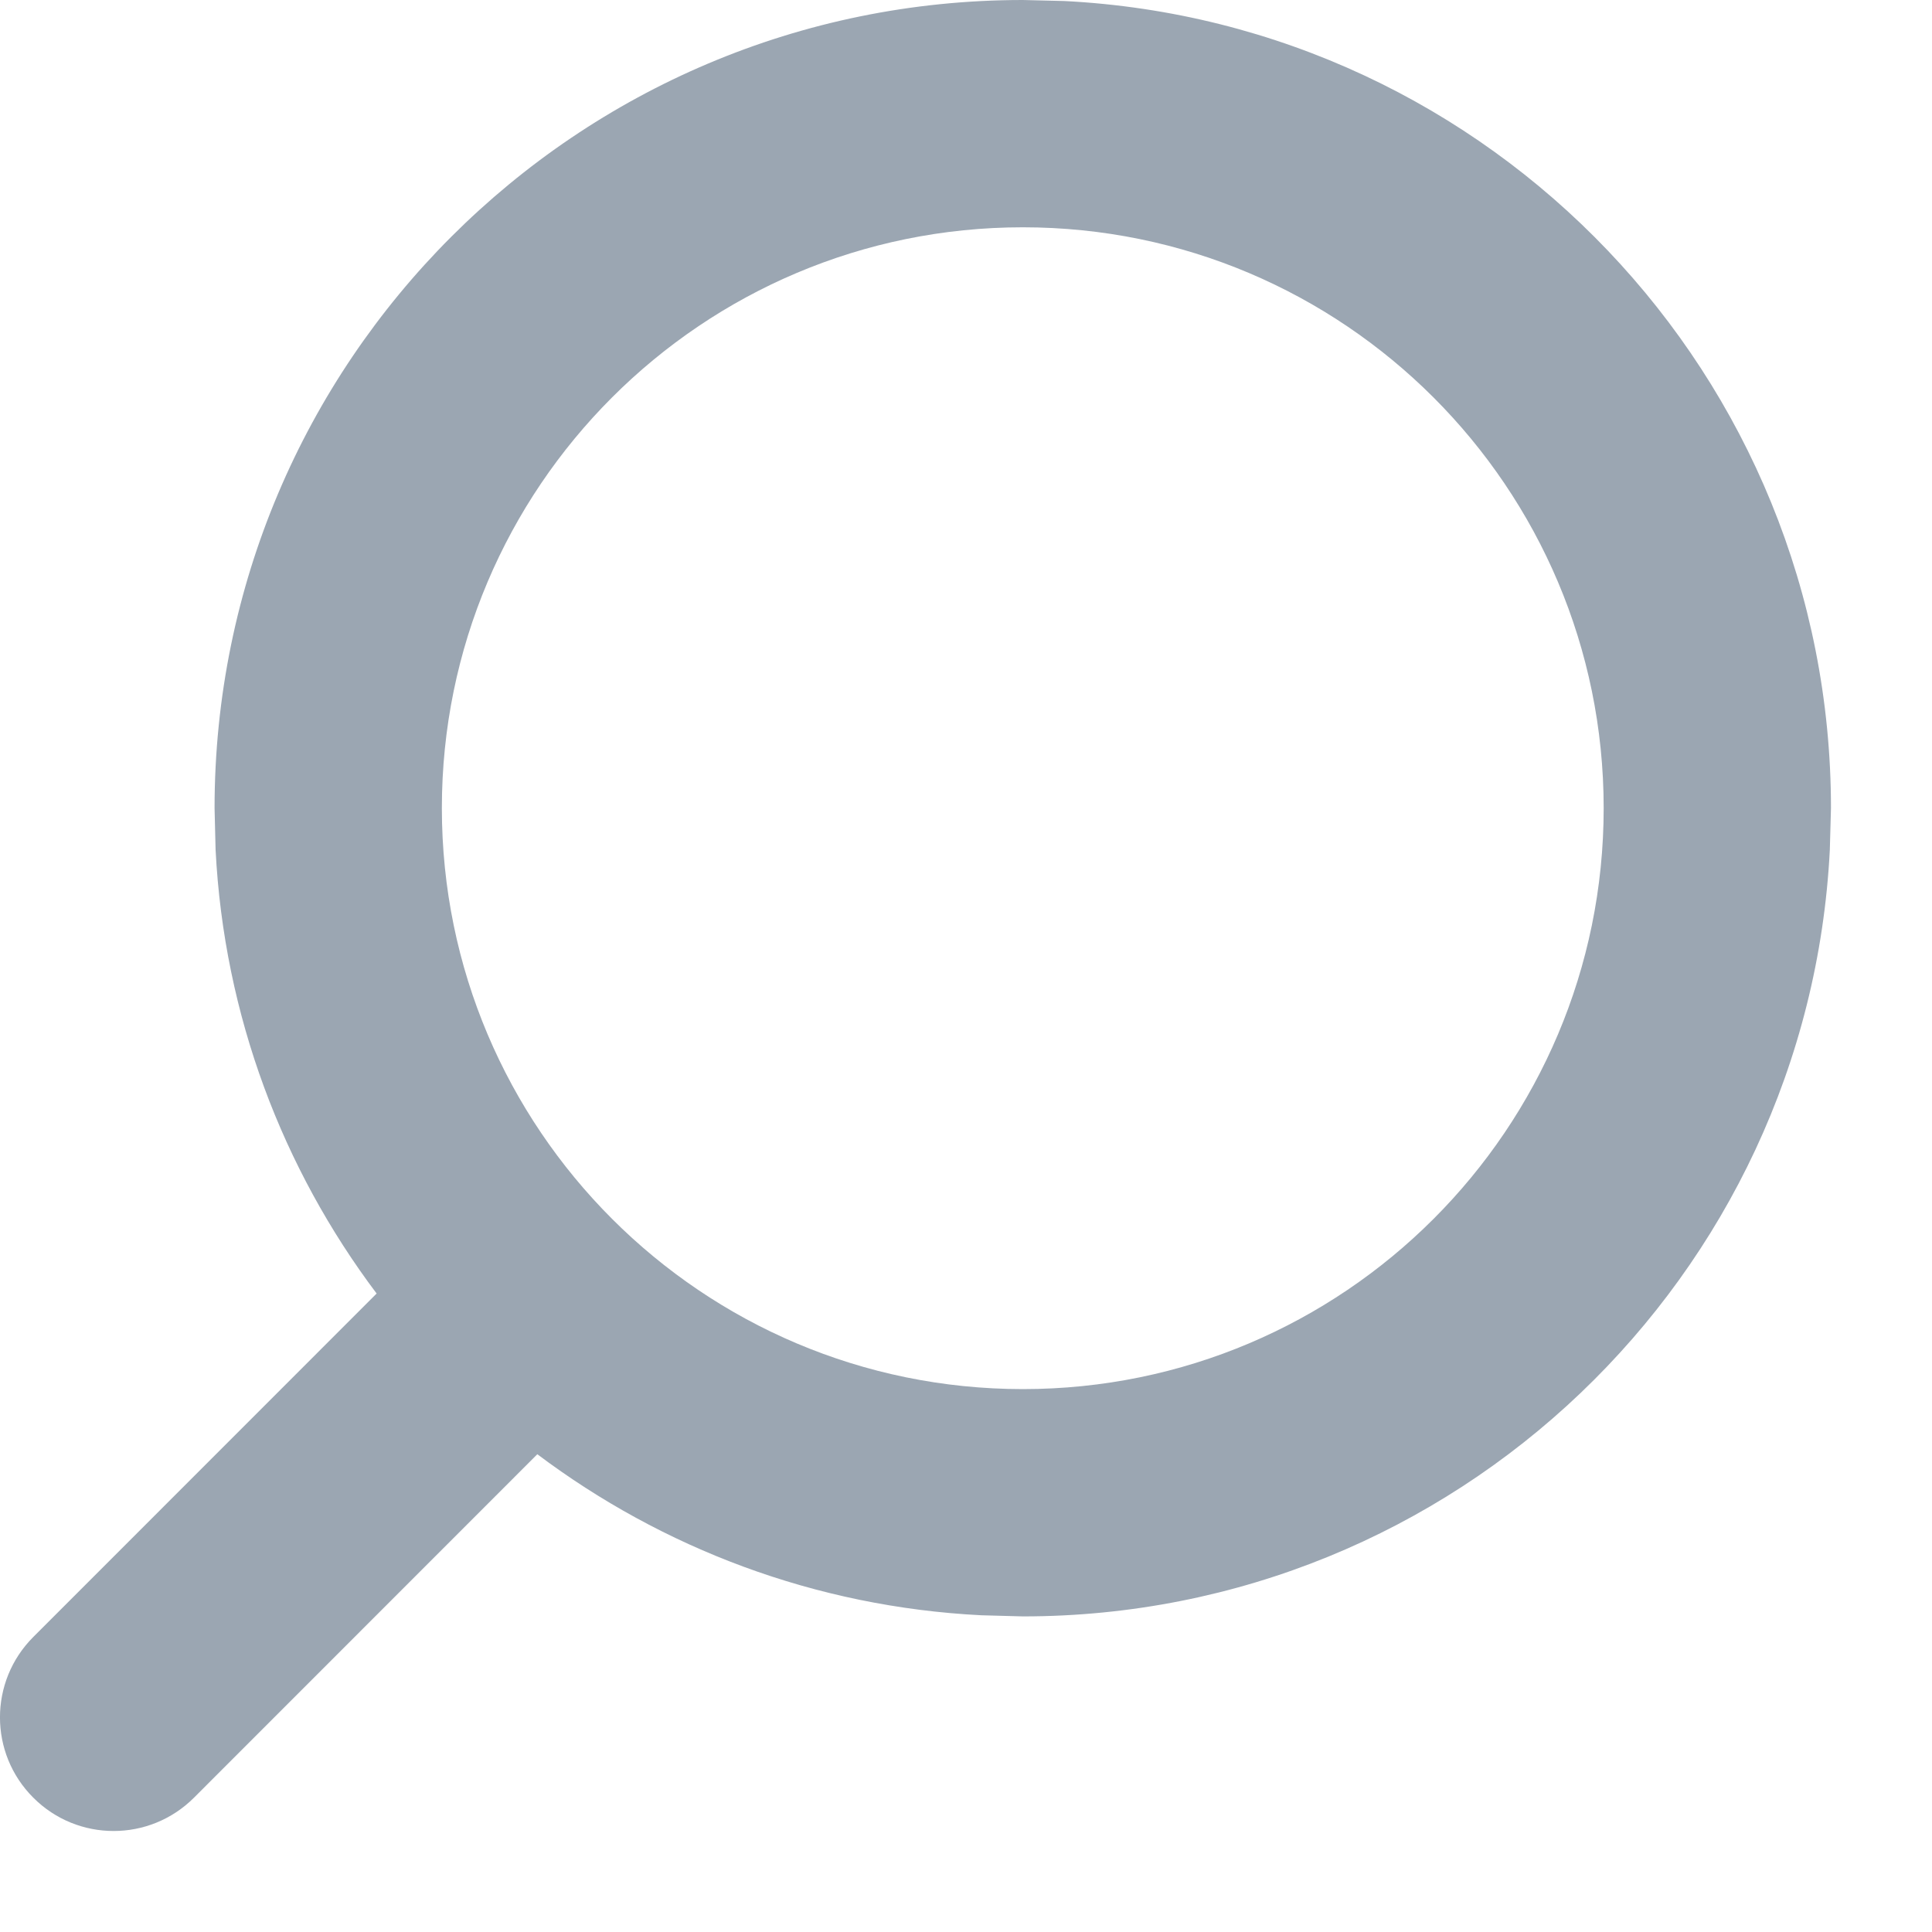 <svg width="17" height="17" viewBox="0 0 17 17" fill="none" xmlns="http://www.w3.org/2000/svg">
<path d="M9.365 0.009C13.123 0.199 16.111 3.307 16.111 7.111L16.101 7.477C15.911 11.234 12.805 14.223 9 14.223L8.634 14.213C7.172 14.139 5.827 13.622 4.728 12.796L1.707 15.818C1.316 16.209 0.683 16.209 0.293 15.818C-0.098 15.428 -0.098 14.795 0.293 14.404L3.314 11.382C2.488 10.284 1.971 8.938 1.897 7.477L1.888 7.111C1.888 3.184 5.073 0 9 0L9.365 0.009ZM9 2C6.177 2 3.888 4.289 3.888 7.111C3.889 9.934 6.177 12.222 9 12.223C11.822 12.223 14.111 9.934 14.111 7.111C14.111 4.289 11.822 2 9 2Z" fill="#9BA6B2"/>
</svg>
